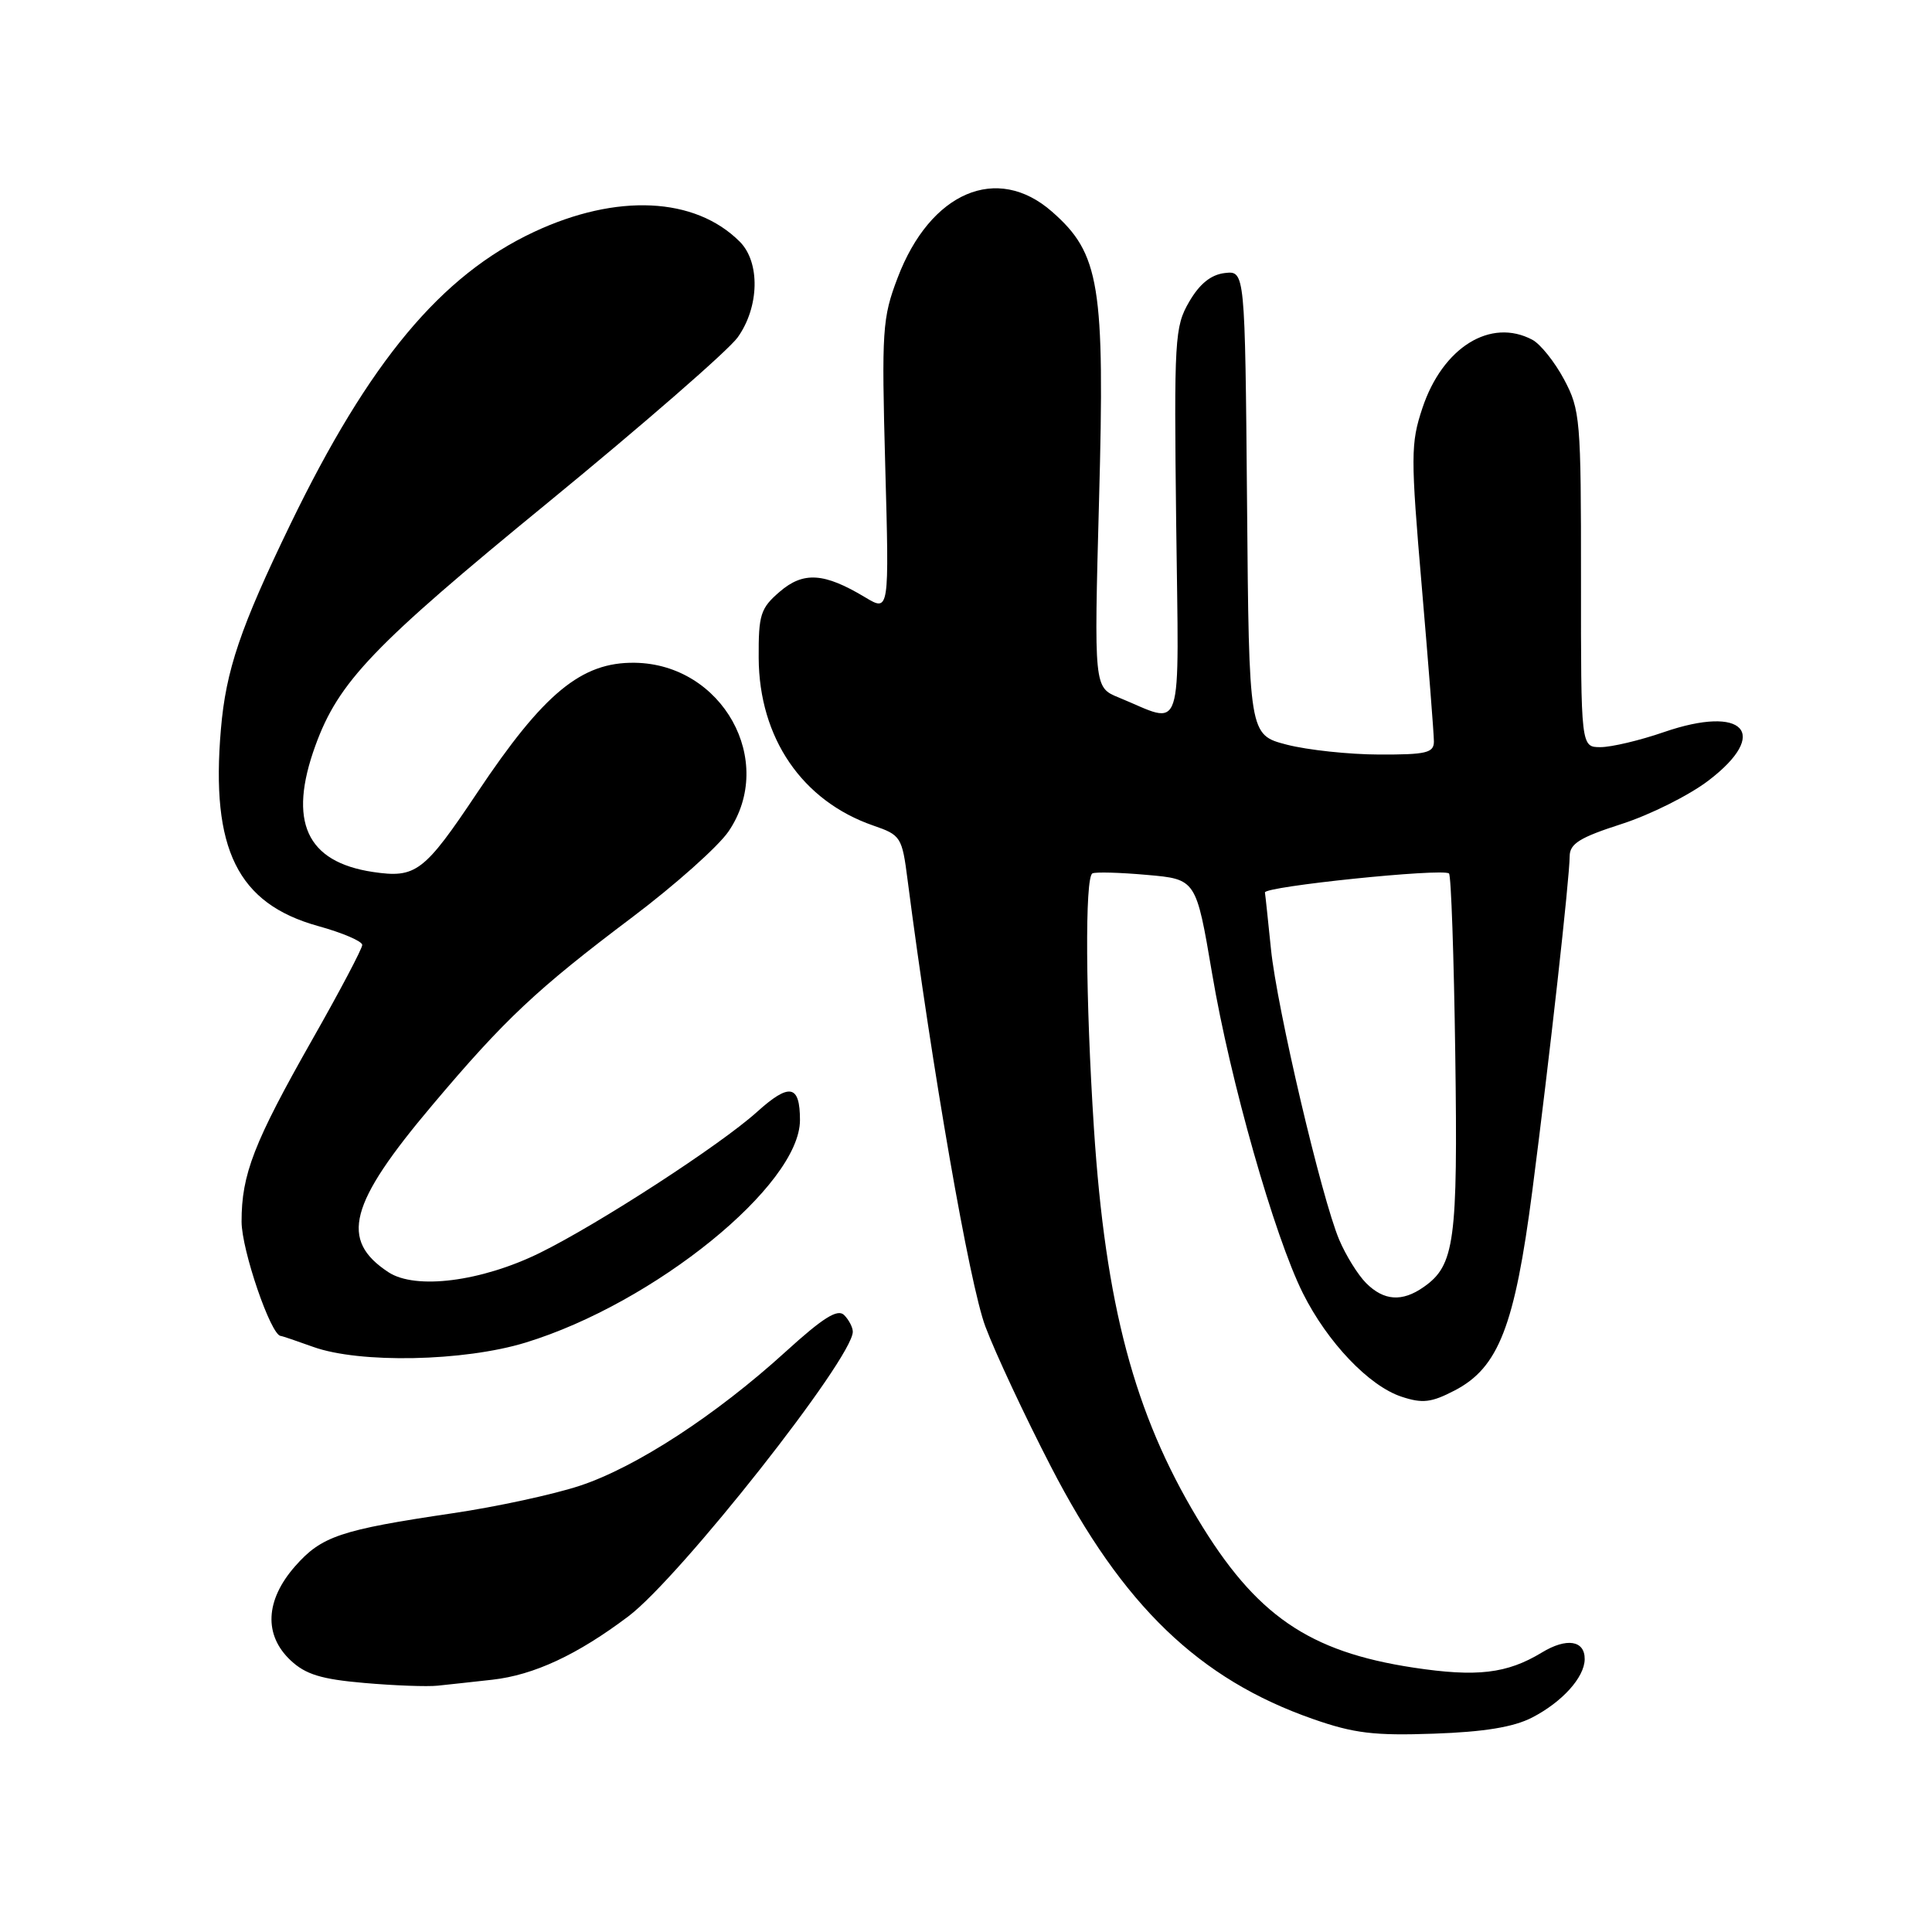 <?xml version="1.0" encoding="UTF-8" standalone="no"?>
<!DOCTYPE svg PUBLIC "-//W3C//DTD SVG 1.1//EN" "http://www.w3.org/Graphics/SVG/1.1/DTD/svg11.dtd" >
<svg xmlns="http://www.w3.org/2000/svg" xmlns:xlink="http://www.w3.org/1999/xlink" version="1.1" viewBox="0 0 256 256">
 <g >
 <path fill="currentColor"
d=" M 203.00 227.59 C 207.00 225.53 209.95 222.26 209.98 219.86 C 210.01 217.35 207.59 216.97 204.30 218.97 C 199.68 221.77 195.70 222.24 187.30 220.97 C 173.39 218.86 166.38 214.03 158.70 201.26 C 150.30 187.31 146.48 172.90 144.95 149.50 C 143.84 132.35 143.74 116.25 144.75 115.73 C 145.16 115.52 148.42 115.61 151.99 115.93 C 158.49 116.50 158.49 116.50 160.61 129.00 C 163.01 143.22 168.85 163.76 172.64 171.36 C 175.89 177.86 181.40 183.65 185.71 185.07 C 188.49 185.99 189.66 185.85 192.74 184.25 C 198.57 181.23 200.71 175.72 203.04 157.79 C 205.32 140.20 207.97 116.45 207.99 113.45 C 208.00 111.79 209.34 110.96 214.88 109.18 C 218.67 107.96 223.84 105.37 226.38 103.43 C 234.60 97.16 231.10 93.35 220.47 97.01 C 217.29 98.11 213.52 99.00 212.08 99.00 C 209.48 99.00 209.48 99.00 209.49 76.75 C 209.50 55.57 209.39 54.30 207.25 50.28 C 206.01 47.96 204.12 45.60 203.06 45.03 C 197.52 42.07 191.15 46.02 188.47 54.09 C 186.92 58.76 186.91 60.43 188.40 77.81 C 189.28 88.09 190.00 97.29 190.00 98.25 C 190.00 99.76 188.99 100.00 182.75 99.98 C 178.76 99.97 173.25 99.38 170.50 98.67 C 165.50 97.37 165.50 97.37 165.24 66.62 C 164.97 35.87 164.97 35.87 162.28 36.18 C 160.45 36.40 158.95 37.61 157.57 39.99 C 155.65 43.29 155.56 44.85 155.85 69.33 C 156.20 98.39 156.98 96.00 148.23 92.42 C 144.96 91.08 144.96 91.08 145.63 66.26 C 146.41 37.75 145.73 33.60 139.40 28.05 C 132.12 21.65 123.26 25.44 118.94 36.81 C 116.91 42.14 116.81 43.72 117.30 61.78 C 117.83 81.06 117.83 81.06 114.66 79.16 C 109.21 75.88 106.46 75.70 103.31 78.41 C 100.77 80.60 100.50 81.44 100.53 87.17 C 100.58 97.78 106.29 106.13 115.71 109.39 C 119.37 110.65 119.53 110.90 120.26 116.60 C 123.47 141.46 128.47 170.22 130.57 175.78 C 131.90 179.32 135.81 187.67 139.25 194.33 C 148.75 212.75 158.89 222.51 173.98 227.78 C 179.40 229.68 182.10 230.00 190.00 229.72 C 196.65 229.49 200.55 228.85 203.00 227.59 Z  M 65.25 222.57 C 70.75 221.95 76.51 219.27 83.28 214.16 C 90.13 208.98 113.00 179.98 113.00 176.46 C 113.00 175.88 112.48 174.88 111.85 174.25 C 110.99 173.39 109.07 174.59 104.10 179.11 C 94.86 187.52 84.26 194.42 76.83 196.87 C 73.35 198.02 65.78 199.66 60.00 200.51 C 45.07 202.72 42.60 203.56 39.09 207.55 C 35.15 212.04 34.93 216.65 38.51 220.01 C 40.49 221.87 42.58 222.51 48.26 223.00 C 52.24 223.35 56.62 223.51 58.00 223.36 C 59.38 223.22 62.64 222.86 65.25 222.57 Z  M 69.64 177.90 C 86.69 172.69 106.00 157.03 106.00 148.42 C 106.00 143.71 104.61 143.45 100.29 147.35 C 95.43 151.73 79.26 162.22 71.50 166.03 C 63.77 169.82 55.07 170.93 51.48 168.58 C 44.98 164.32 46.23 159.53 57.28 146.44 C 66.89 135.04 71.12 131.07 83.79 121.53 C 89.44 117.27 95.18 112.16 96.54 110.16 C 102.88 100.83 95.73 87.98 84.10 87.82 C 77.04 87.72 72.04 91.85 63.26 105.00 C 56.20 115.57 55.12 116.39 49.41 115.54 C 40.58 114.21 38.14 108.85 41.79 98.80 C 44.87 90.33 49.40 85.59 72.62 66.58 C 85.20 56.27 96.51 46.43 97.75 44.70 C 100.62 40.68 100.75 34.75 98.02 32.02 C 92.09 26.09 81.73 25.60 70.76 30.73 C 58.43 36.50 48.90 47.94 38.47 69.48 C 31.85 83.16 29.93 88.81 29.27 96.64 C 27.91 112.52 31.48 119.73 42.13 122.70 C 45.36 123.59 48.00 124.72 48.00 125.21 C 48.00 125.69 45.03 131.33 41.39 137.73 C 33.64 151.39 32.00 155.61 32.01 161.88 C 32.02 165.65 35.89 176.95 37.20 177.02 C 37.37 177.02 39.30 177.68 41.50 178.47 C 47.64 180.68 61.46 180.41 69.64 177.90 Z  M 181.02 170.02 C 179.94 168.94 178.33 166.35 177.45 164.27 C 175.11 158.73 169.20 133.56 168.41 125.76 C 168.03 122.06 167.68 118.68 167.61 118.26 C 167.49 117.46 191.14 115.02 192.00 115.74 C 192.28 115.97 192.65 126.74 192.83 139.68 C 193.18 164.52 192.76 167.66 188.64 170.54 C 185.79 172.54 183.37 172.37 181.02 170.02 Z "/>
</g>
</svg>